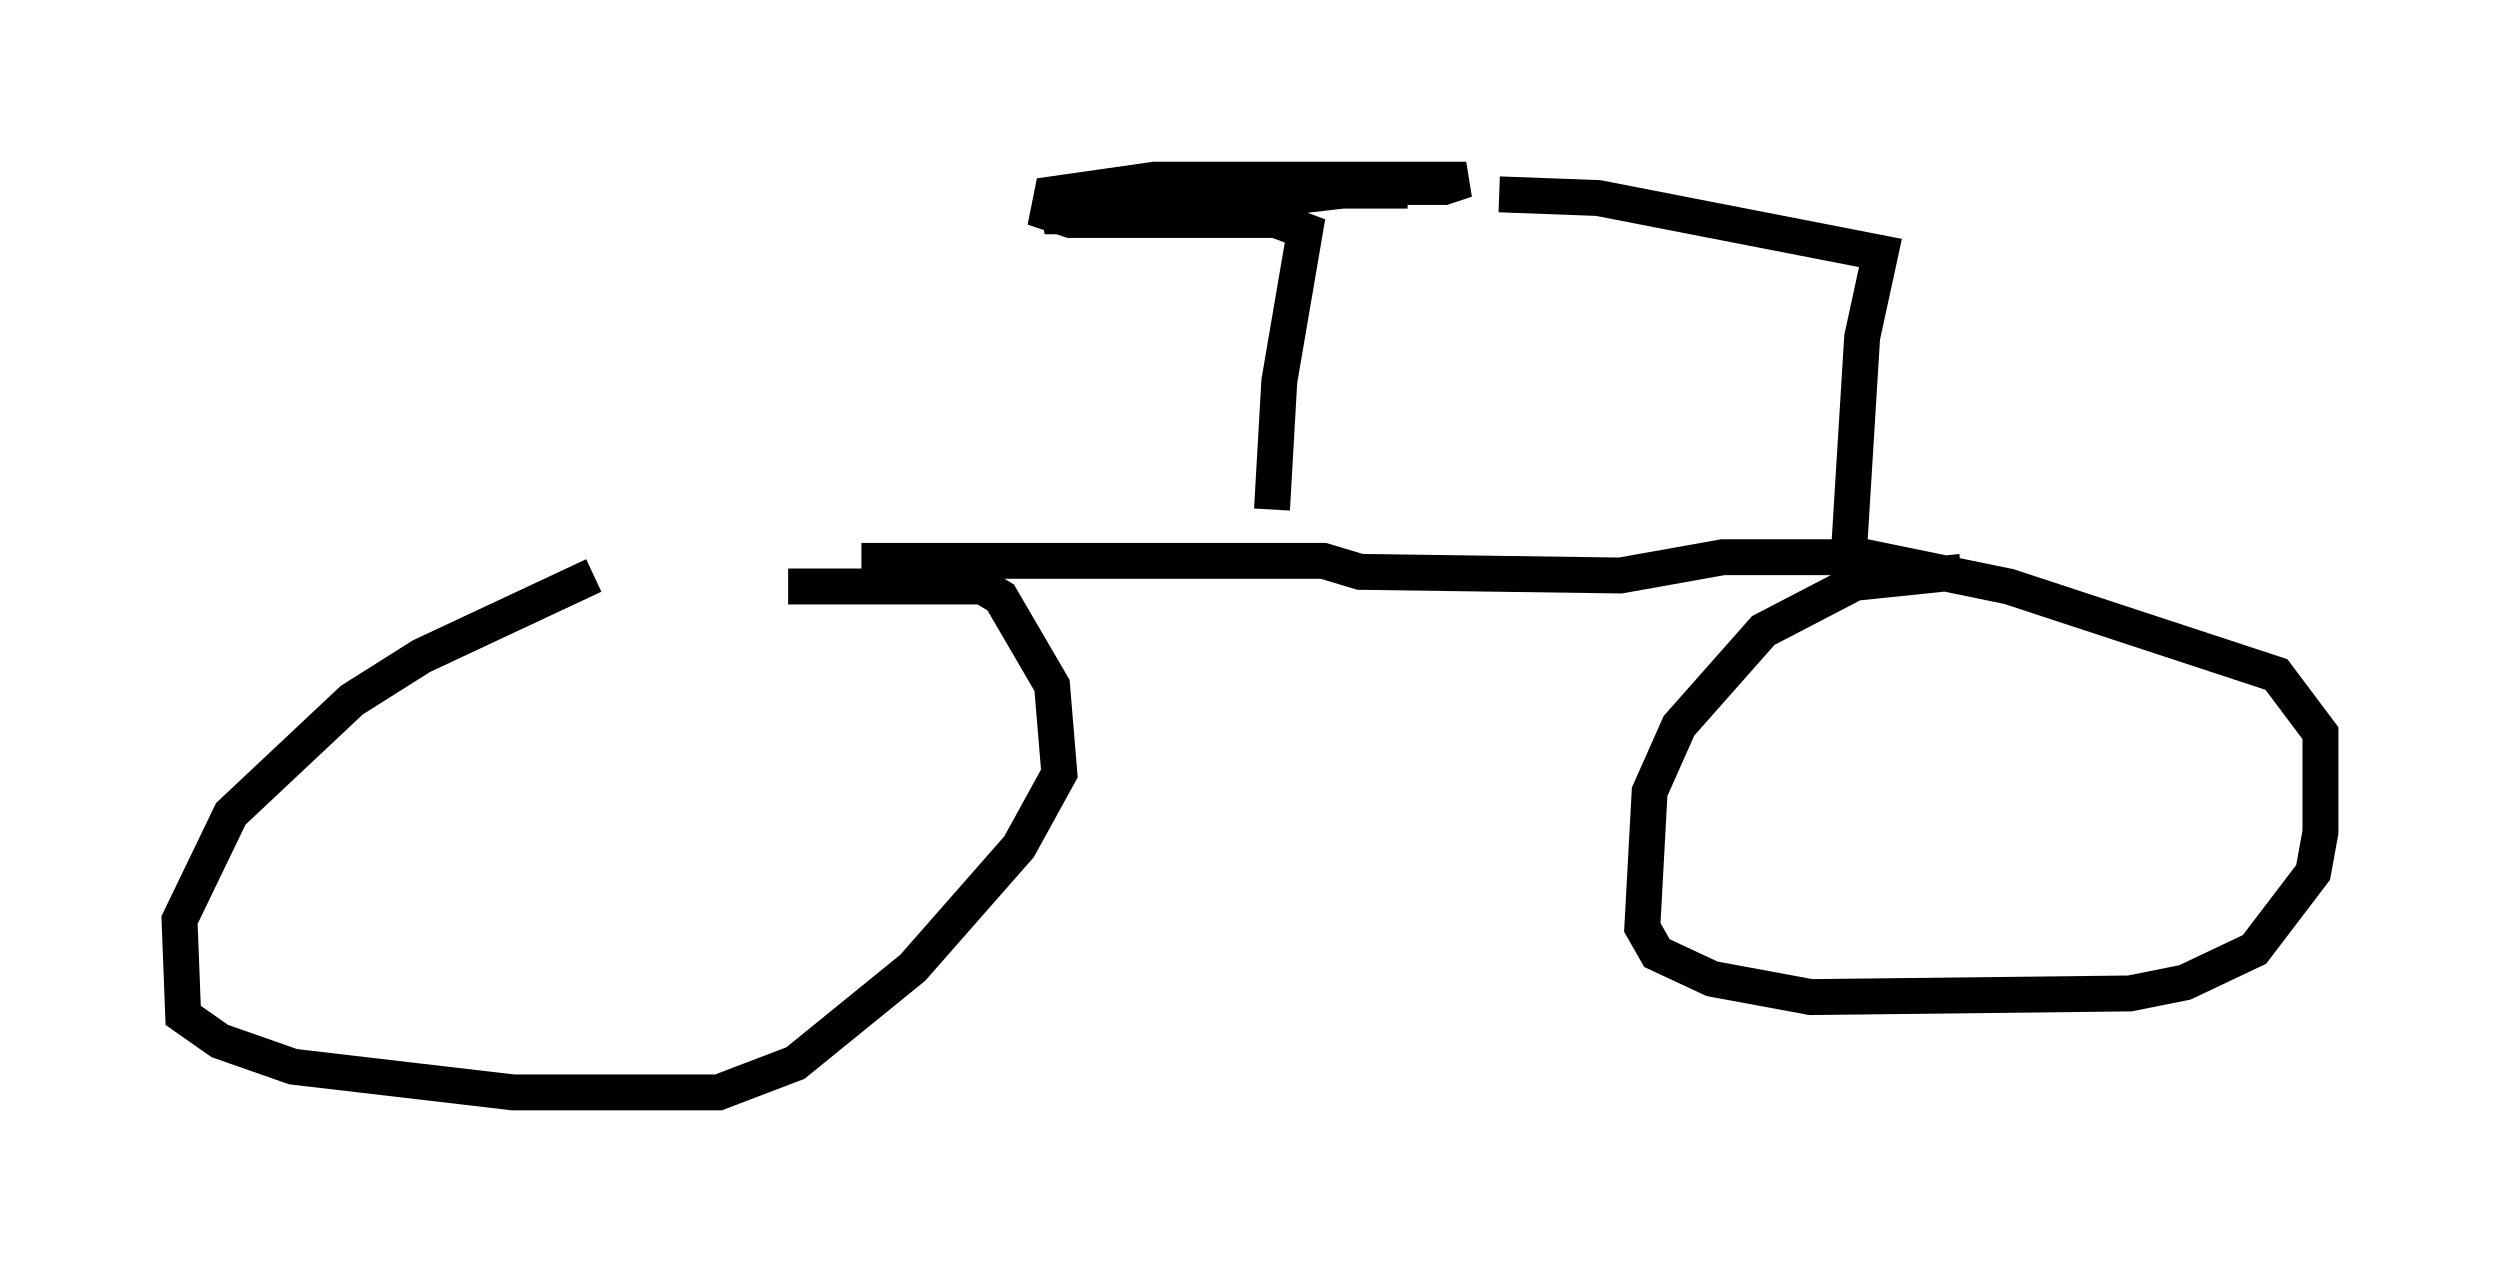 <?xml version="1.0" encoding="utf-8" ?>
<svg baseProfile="full" height="35.419" version="1.1" width="69.617" xmlns="http://www.w3.org/2000/svg" xmlns:ev="http://www.w3.org/2001/xml-events" xmlns:xlink="http://www.w3.org/1999/xlink"><defs /><rect fill="white" height="35.419" width="69.617" x="0" y="0" /><path d="M23.273, 16.025 m-6.738, 0.0 l-4.798, 2.246 -1.94, 1.225 l-3.369, 3.165 -1.429, 2.96 l0.102, 2.654 1.021, 0.715 l2.042, 0.715 6.125, 0.715 l5.717, 0.0 2.144, -0.817 l3.267, -2.654 2.96, -3.369 l1.123, -2.042 -0.204, -2.45 l-1.429, -2.45 -0.51, -0.306 l-5.41, 0.0 m32.667, -0.408 l-2.96, 0.306 -2.552, 1.327 l-2.348, 2.654 -0.817, 1.838 l-0.204, 3.777 0.408, 0.715 l1.531, 0.715 2.756, 0.51 l8.881, -0.102 1.531, -0.306 l1.94, -0.919 1.633, -2.144 l0.204, -1.123 0.0, -2.756 l-1.225, -1.633 -7.452, -2.45 l-3.981, -0.817 -3.981, 0.0 l-2.858, 0.51 -7.248, -0.102 l-1.021, -0.306 -12.863, 0.0 m11.433, -1.429 l0.204, -3.573 0.715, -4.185 l-0.817, -0.306 -5.717, 0.0 l-0.613, -0.204 0.102, -0.51 l2.858, -0.408 8.677, 0.0 l-0.613, 0.204 -3.165, 0.0 l0.613, -0.204 2.348, 0.0 l-8.779, 1.021 -2.144, 0.0 l2.042, -0.715 8.065, 0.0 m12.25, 10.719 l0.408, -6.635 0.51, -2.348 l-7.861, -1.531 -2.756, -0.102 " fill="none" stroke="black" stroke-width="1" /></svg>